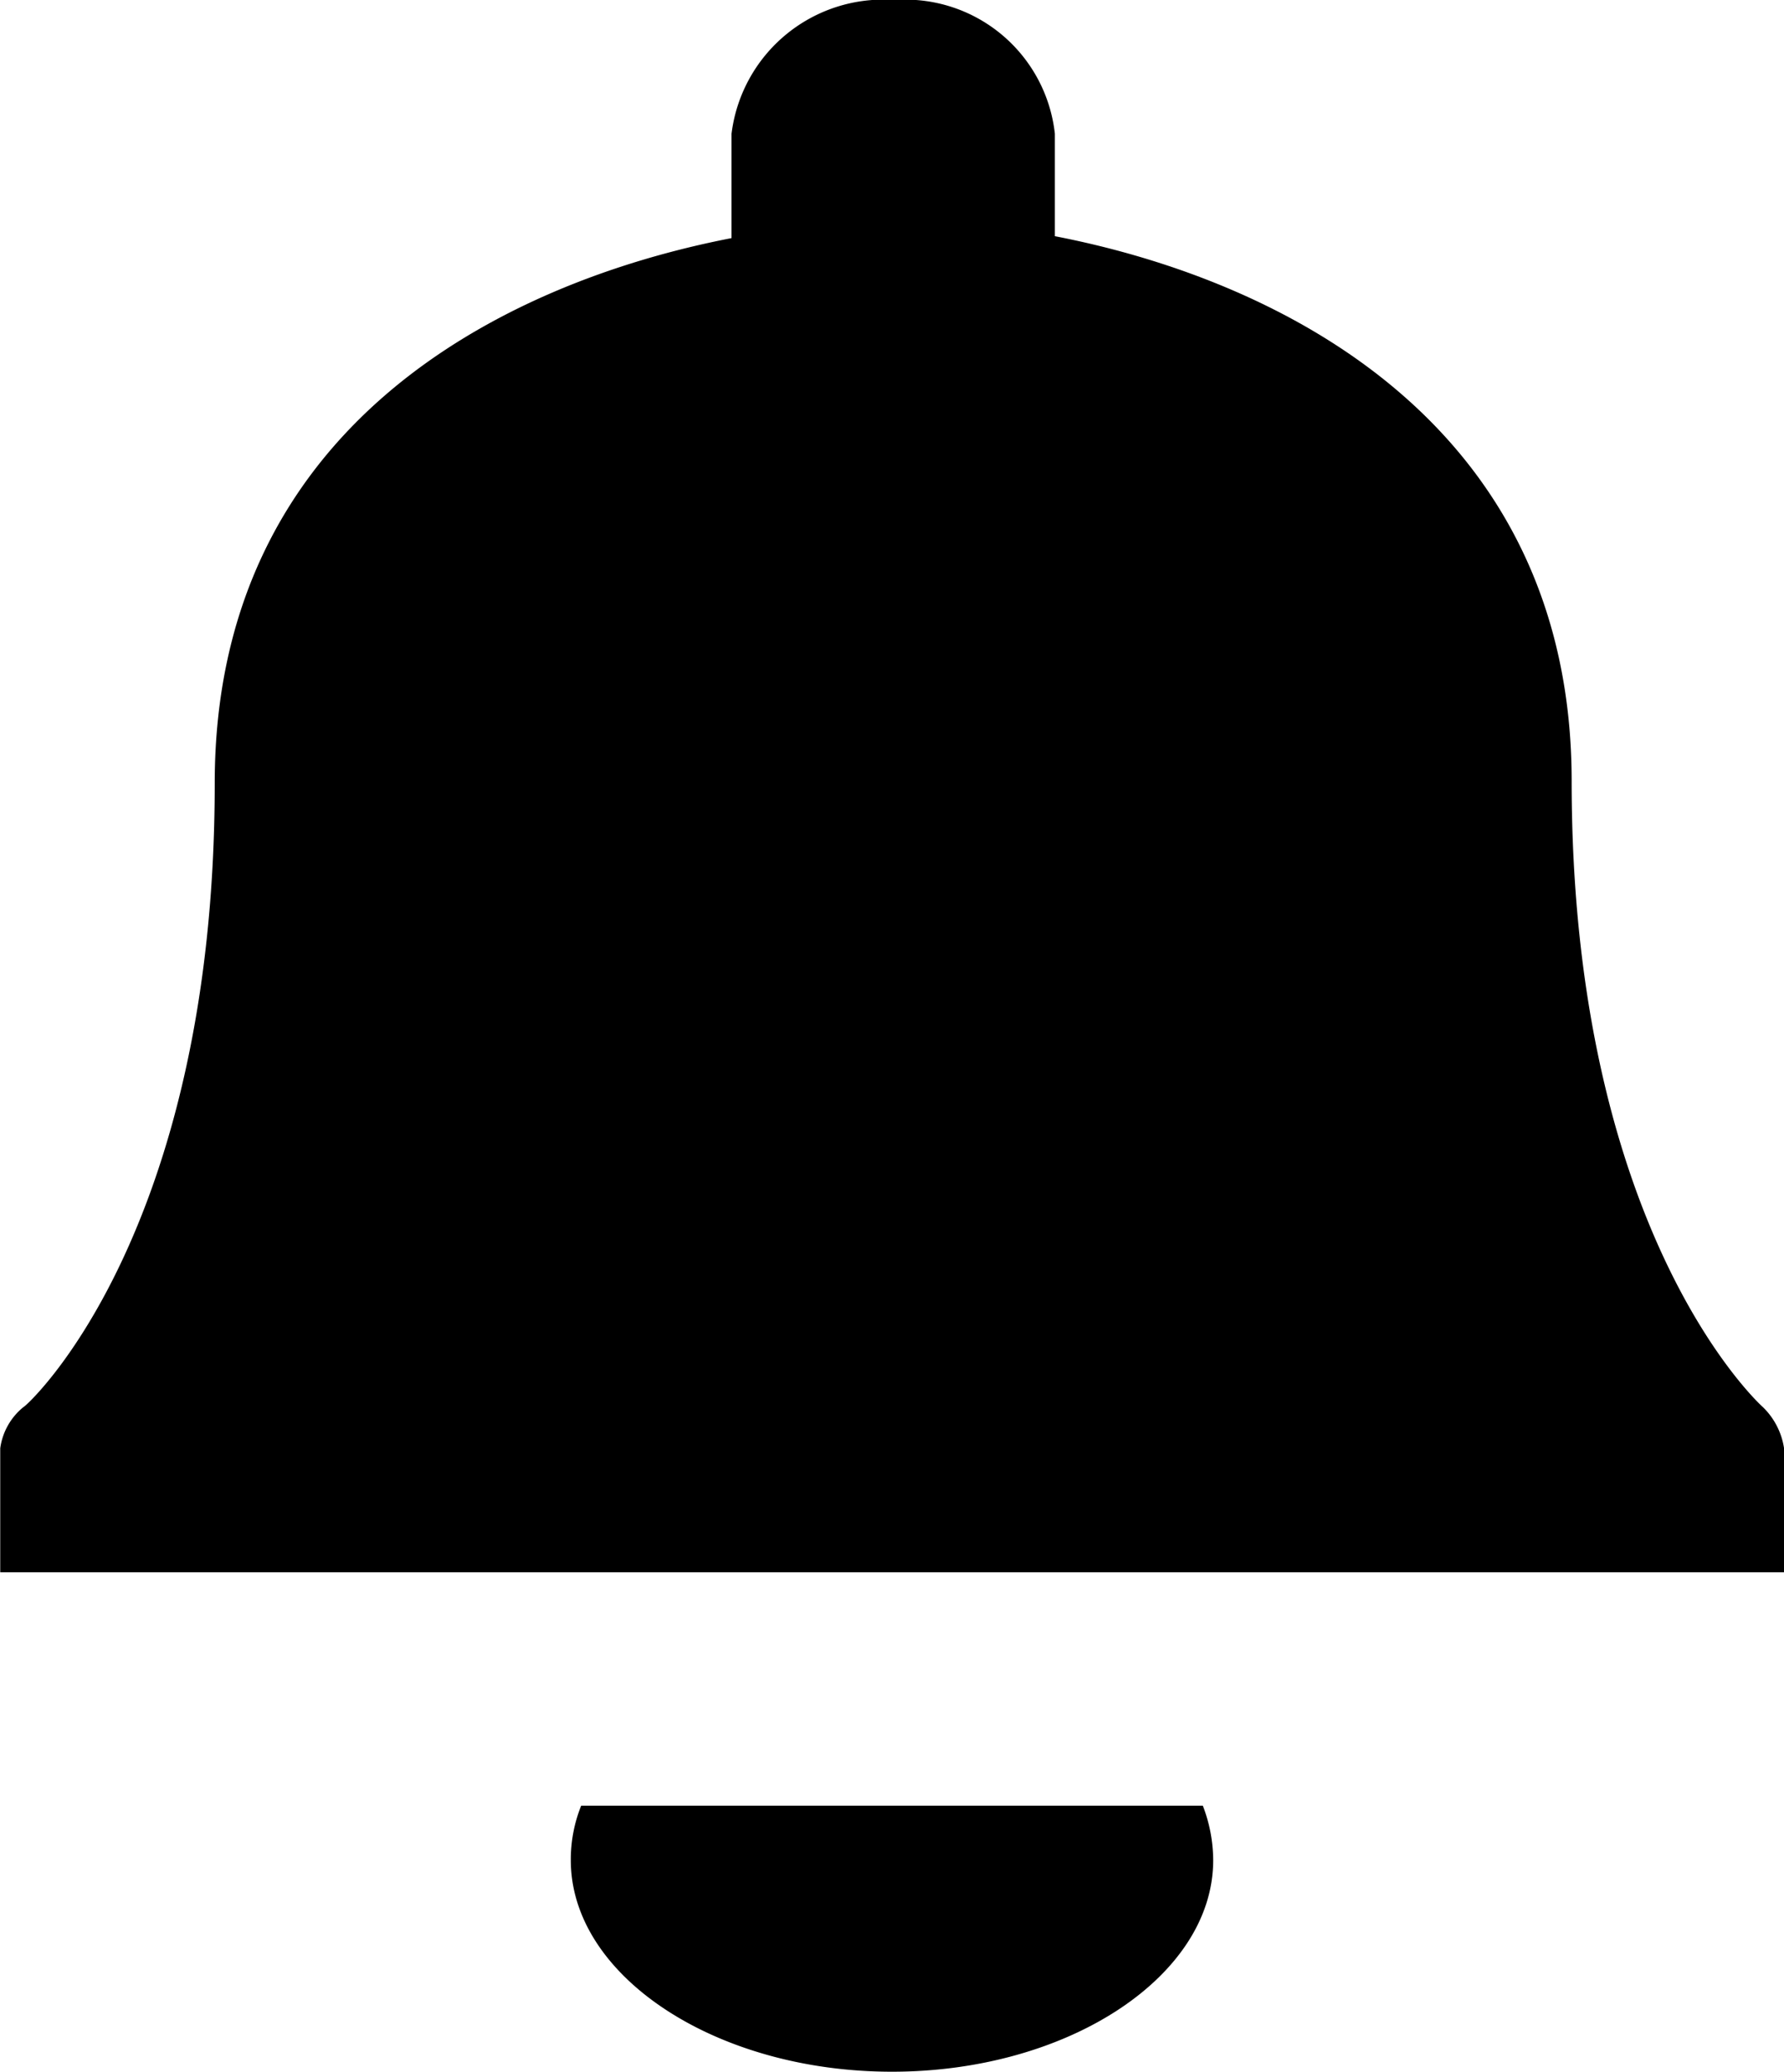 <svg xmlns="http://www.w3.org/2000/svg" width="30.582" height="35.507" viewBox="0 0 30.582 35.507"><g transform="translate(-12.2 -1.9)"><g transform="translate(12.2 1.9)"><g transform="translate(9.785 30.947)"><path d="M40.878,85.8a2.467,2.467,0,0,0-.178.935c0,1.988,2.487,3.625,5.506,3.625s5.506-1.637,5.506-3.625a2.619,2.619,0,0,0-.178-.935Z" transform="translate(-40.7 -85.8)"/></g><path d="M42.783,26.723a1.242,1.242,0,0,0-.364-.708c-.04-.034-3.277-2.968-3.277-10.725,0-6.037-4.854-8.566-8.859-9.342V4.193A2.581,2.581,0,0,0,27.532,1.9,2.622,2.622,0,0,0,24.74,4.193V5.981c-4,.776-8.859,3.271-8.859,9.342,0,7.757-3.236,10.691-3.277,10.691a1.1,1.1,0,0,0-.4.708h0v2.125H42.783V26.723Z" transform="translate(-12.2 -1.9)"/></g></g></svg>